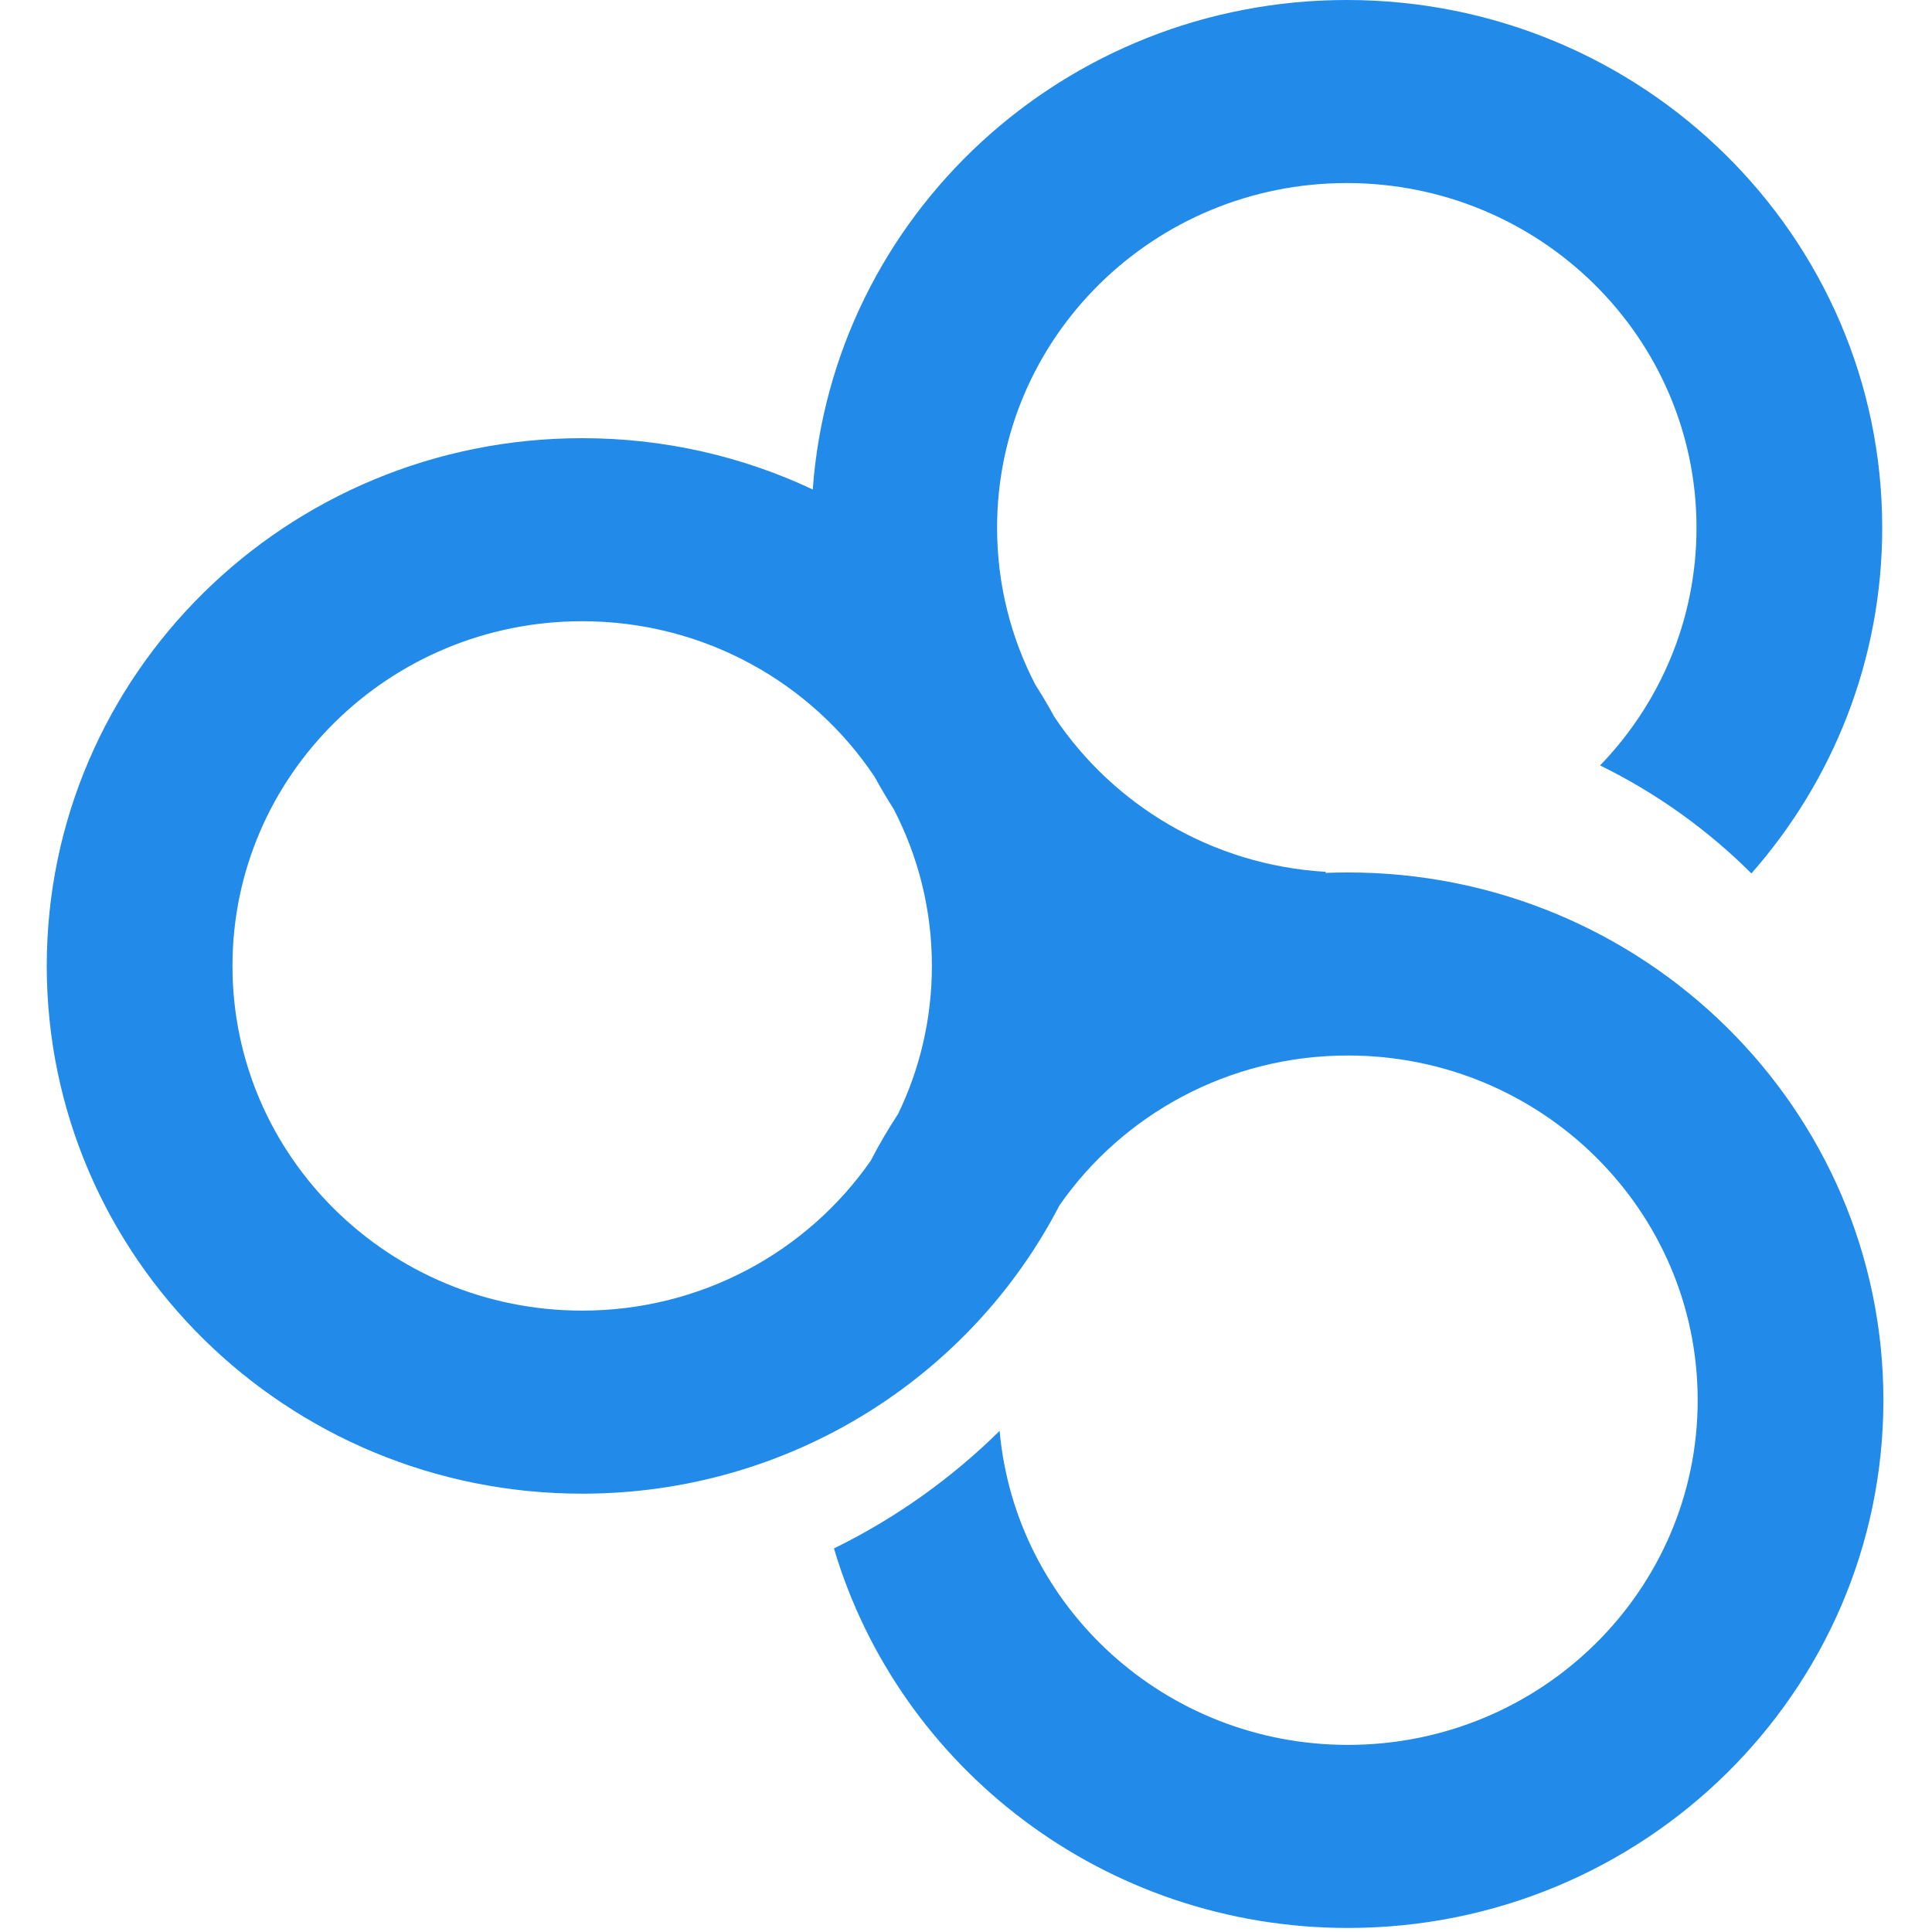 <?xml version="1.0" encoding="UTF-8"?>
<svg width="159px" height="159px" viewBox="0 0 159 159" version="1.1" xmlns="http://www.w3.org/2000/svg" xmlns:xlink="http://www.w3.org/1999/xlink">
    <!-- Generator: Sketch 52.2 (67145) - http://www.bohemiancoding.com/sketch -->
    <title>logo白色</title>
    <desc>Created with Sketch.</desc>
    <g id="页面-1" stroke="none" stroke-width="1" fill="none" fill-rule="evenodd">
        <g id="BOS-logo" transform="translate(-1121, -660)" fill="#228BE9" fill-rule="nonzero">
            <g id="分组-7" transform="translate(160, 180)">
                <g id="分组-8" transform="translate(750, 480)">
                    <g id="logo白色" transform="translate(214, 0)">
                        <g id="Group-Copy-2">
                            <path d="M83.765,58.985 C88.61,66.257 96.757,71.202 106.104,71.75 L106.093,71.838 C106.704,71.813 107.318,71.801 107.935,71.801 C132.272,71.801 152,91.246 152,115.234 C152,139.221 132.272,158.667 107.935,158.667 C87.896,158.667 70.981,145.482 65.633,127.433 C70.705,124.947 75.306,121.666 79.267,117.756 C80.562,132.241 92.903,143.601 107.935,143.601 C123.83,143.601 136.716,130.901 136.716,115.234 C136.716,99.567 123.83,86.866 107.935,86.866 C98.08,86.866 89.381,91.749 84.194,99.195 C76.908,113.28 62.053,122.927 44.912,122.927 C20.576,122.927 0.848,103.481 0.848,79.494 C0.848,55.506 20.576,36.061 44.912,36.061 C51.706,36.061 58.141,37.576 63.888,40.283 C65.525,17.766 84.577,0 107.839,0 C132.175,0 151.903,19.446 151.903,43.433 C151.903,54.314 147.844,64.26 141.137,71.881 C137.529,68.284 133.325,65.27 128.684,62.992 C133.601,57.903 136.619,51.015 136.619,43.433 C136.619,27.766 123.733,15.065 107.839,15.065 C91.944,15.065 79.058,27.766 79.058,43.433 C79.058,48.09 80.197,52.485 82.214,56.362 C82.761,57.216 83.278,58.091 83.765,58.985 Z M68.986,63.942 C63.843,56.223 54.982,51.126 44.912,51.126 C29.018,51.126 16.132,63.827 16.132,79.494 C16.132,95.161 29.018,107.861 44.912,107.861 C54.768,107.861 63.467,102.978 68.654,95.532 C69.342,94.203 70.097,92.912 70.916,91.666 C72.696,87.978 73.693,83.85 73.693,79.494 C73.693,74.837 72.554,70.442 70.537,66.565 C69.99,65.71 69.473,64.835 68.986,63.942 Z" id="Combined-Shape"></path>
                        </g>
                    </g>
                </g>
            </g>
        </g>
    </g>
</svg>